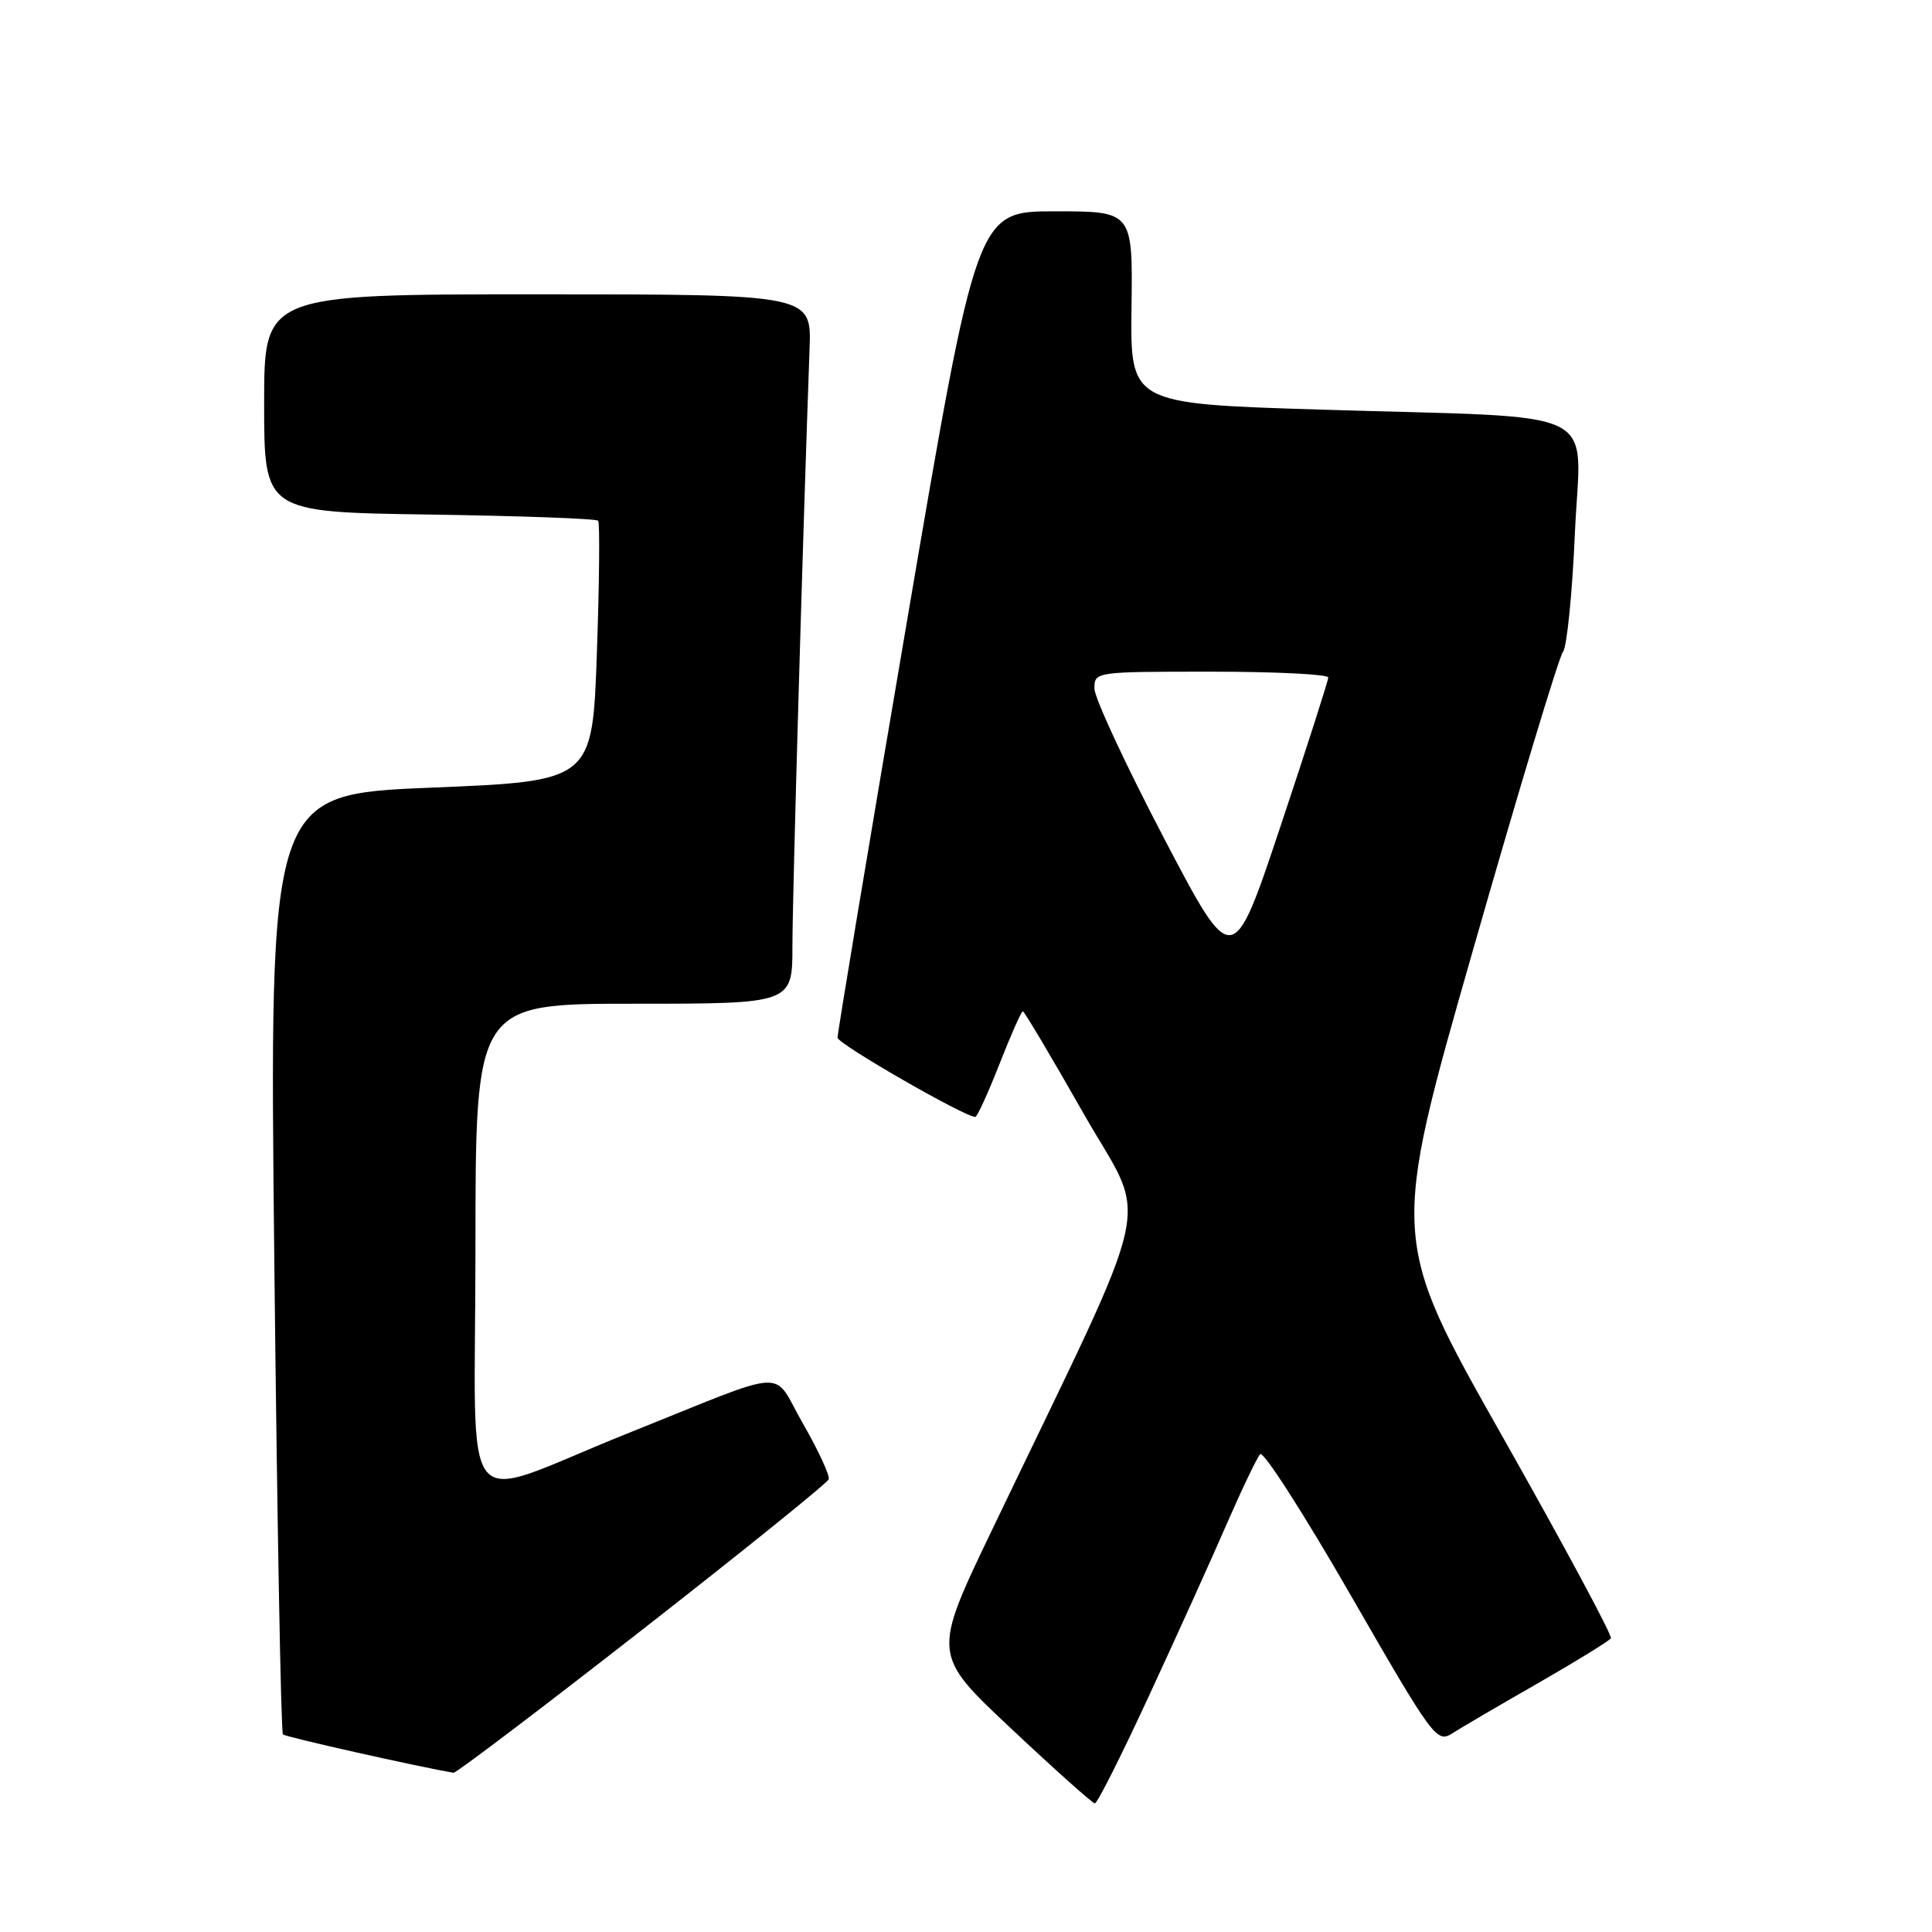 <?xml version="1.0" encoding="UTF-8" standalone="no"?>
<!DOCTYPE svg PUBLIC "-//W3C//DTD SVG 1.1//EN" "http://www.w3.org/Graphics/SVG/1.1/DTD/svg11.dtd" >
<svg xmlns="http://www.w3.org/2000/svg" xmlns:xlink="http://www.w3.org/1999/xlink" version="1.1" viewBox="0 0 256 256">
 <g >
 <path fill="currentColor"
d=" M 152.30 224.59 C 155.97 216.67 160.60 206.43 162.59 201.84 C 164.59 197.25 166.57 193.13 166.98 192.68 C 167.40 192.22 172.82 200.67 179.02 211.45 C 189.83 230.23 190.38 230.98 192.40 229.70 C 193.55 228.96 198.67 225.96 203.78 223.04 C 208.88 220.11 213.23 217.43 213.45 217.08 C 213.67 216.73 207.18 204.67 199.04 190.27 C 184.24 164.11 184.24 164.11 195.20 125.81 C 201.22 104.75 206.58 87.00 207.10 86.38 C 207.62 85.75 208.33 78.70 208.68 70.70 C 209.42 53.57 213.28 55.46 175.13 54.28 C 149.77 53.50 149.77 53.50 149.93 40.75 C 150.10 28.00 150.10 28.00 139.77 28.00 C 129.43 28.00 129.43 28.00 120.19 82.25 C 115.10 112.09 110.96 136.95 110.98 137.50 C 111.01 138.33 127.82 148.00 129.23 148.00 C 129.48 148.00 130.92 144.85 132.43 141.00 C 133.94 137.15 135.33 134.00 135.53 134.00 C 135.72 134.00 139.35 140.10 143.58 147.55 C 152.23 162.76 153.61 156.51 131.38 202.87 C 123.53 219.24 123.53 219.24 134.02 229.08 C 139.78 234.50 144.76 238.94 145.07 238.96 C 145.39 238.98 148.64 232.52 152.30 224.59 Z  M 85.10 215.95 C 98.52 205.47 109.64 196.50 109.81 196.01 C 109.98 195.53 108.45 192.21 106.40 188.64 C 102.15 181.27 105.25 181.09 83.00 190.00 C 60.30 199.09 63.00 202.40 63.00 165.49 C 63.00 133.00 63.00 133.00 84.00 133.00 C 105.00 133.00 105.00 133.00 105.00 125.33 C 105.00 118.85 106.39 70.55 107.27 46.25 C 107.54 39.00 107.54 39.00 71.27 39.00 C 35.00 39.00 35.00 39.00 35.00 53.43 C 35.00 67.86 35.00 67.86 56.92 68.18 C 68.97 68.36 79.03 68.72 79.26 69.00 C 79.49 69.28 79.42 77.15 79.09 86.50 C 78.50 103.50 78.50 103.50 57.09 104.37 C 35.68 105.25 35.68 105.25 36.35 167.30 C 36.72 201.43 37.23 229.57 37.49 229.82 C 37.83 230.16 55.42 234.11 60.10 234.90 C 60.43 234.95 71.68 226.43 85.10 215.95 Z  M 154.19 110.98 C 149.16 101.36 145.03 92.49 145.02 91.25 C 145.00 89.01 145.09 89.00 160.50 89.00 C 169.03 89.00 176.00 89.35 176.00 89.77 C 176.00 90.19 173.15 99.07 169.67 109.50 C 163.34 128.46 163.34 128.46 154.19 110.98 Z "/>
</g>
</svg>